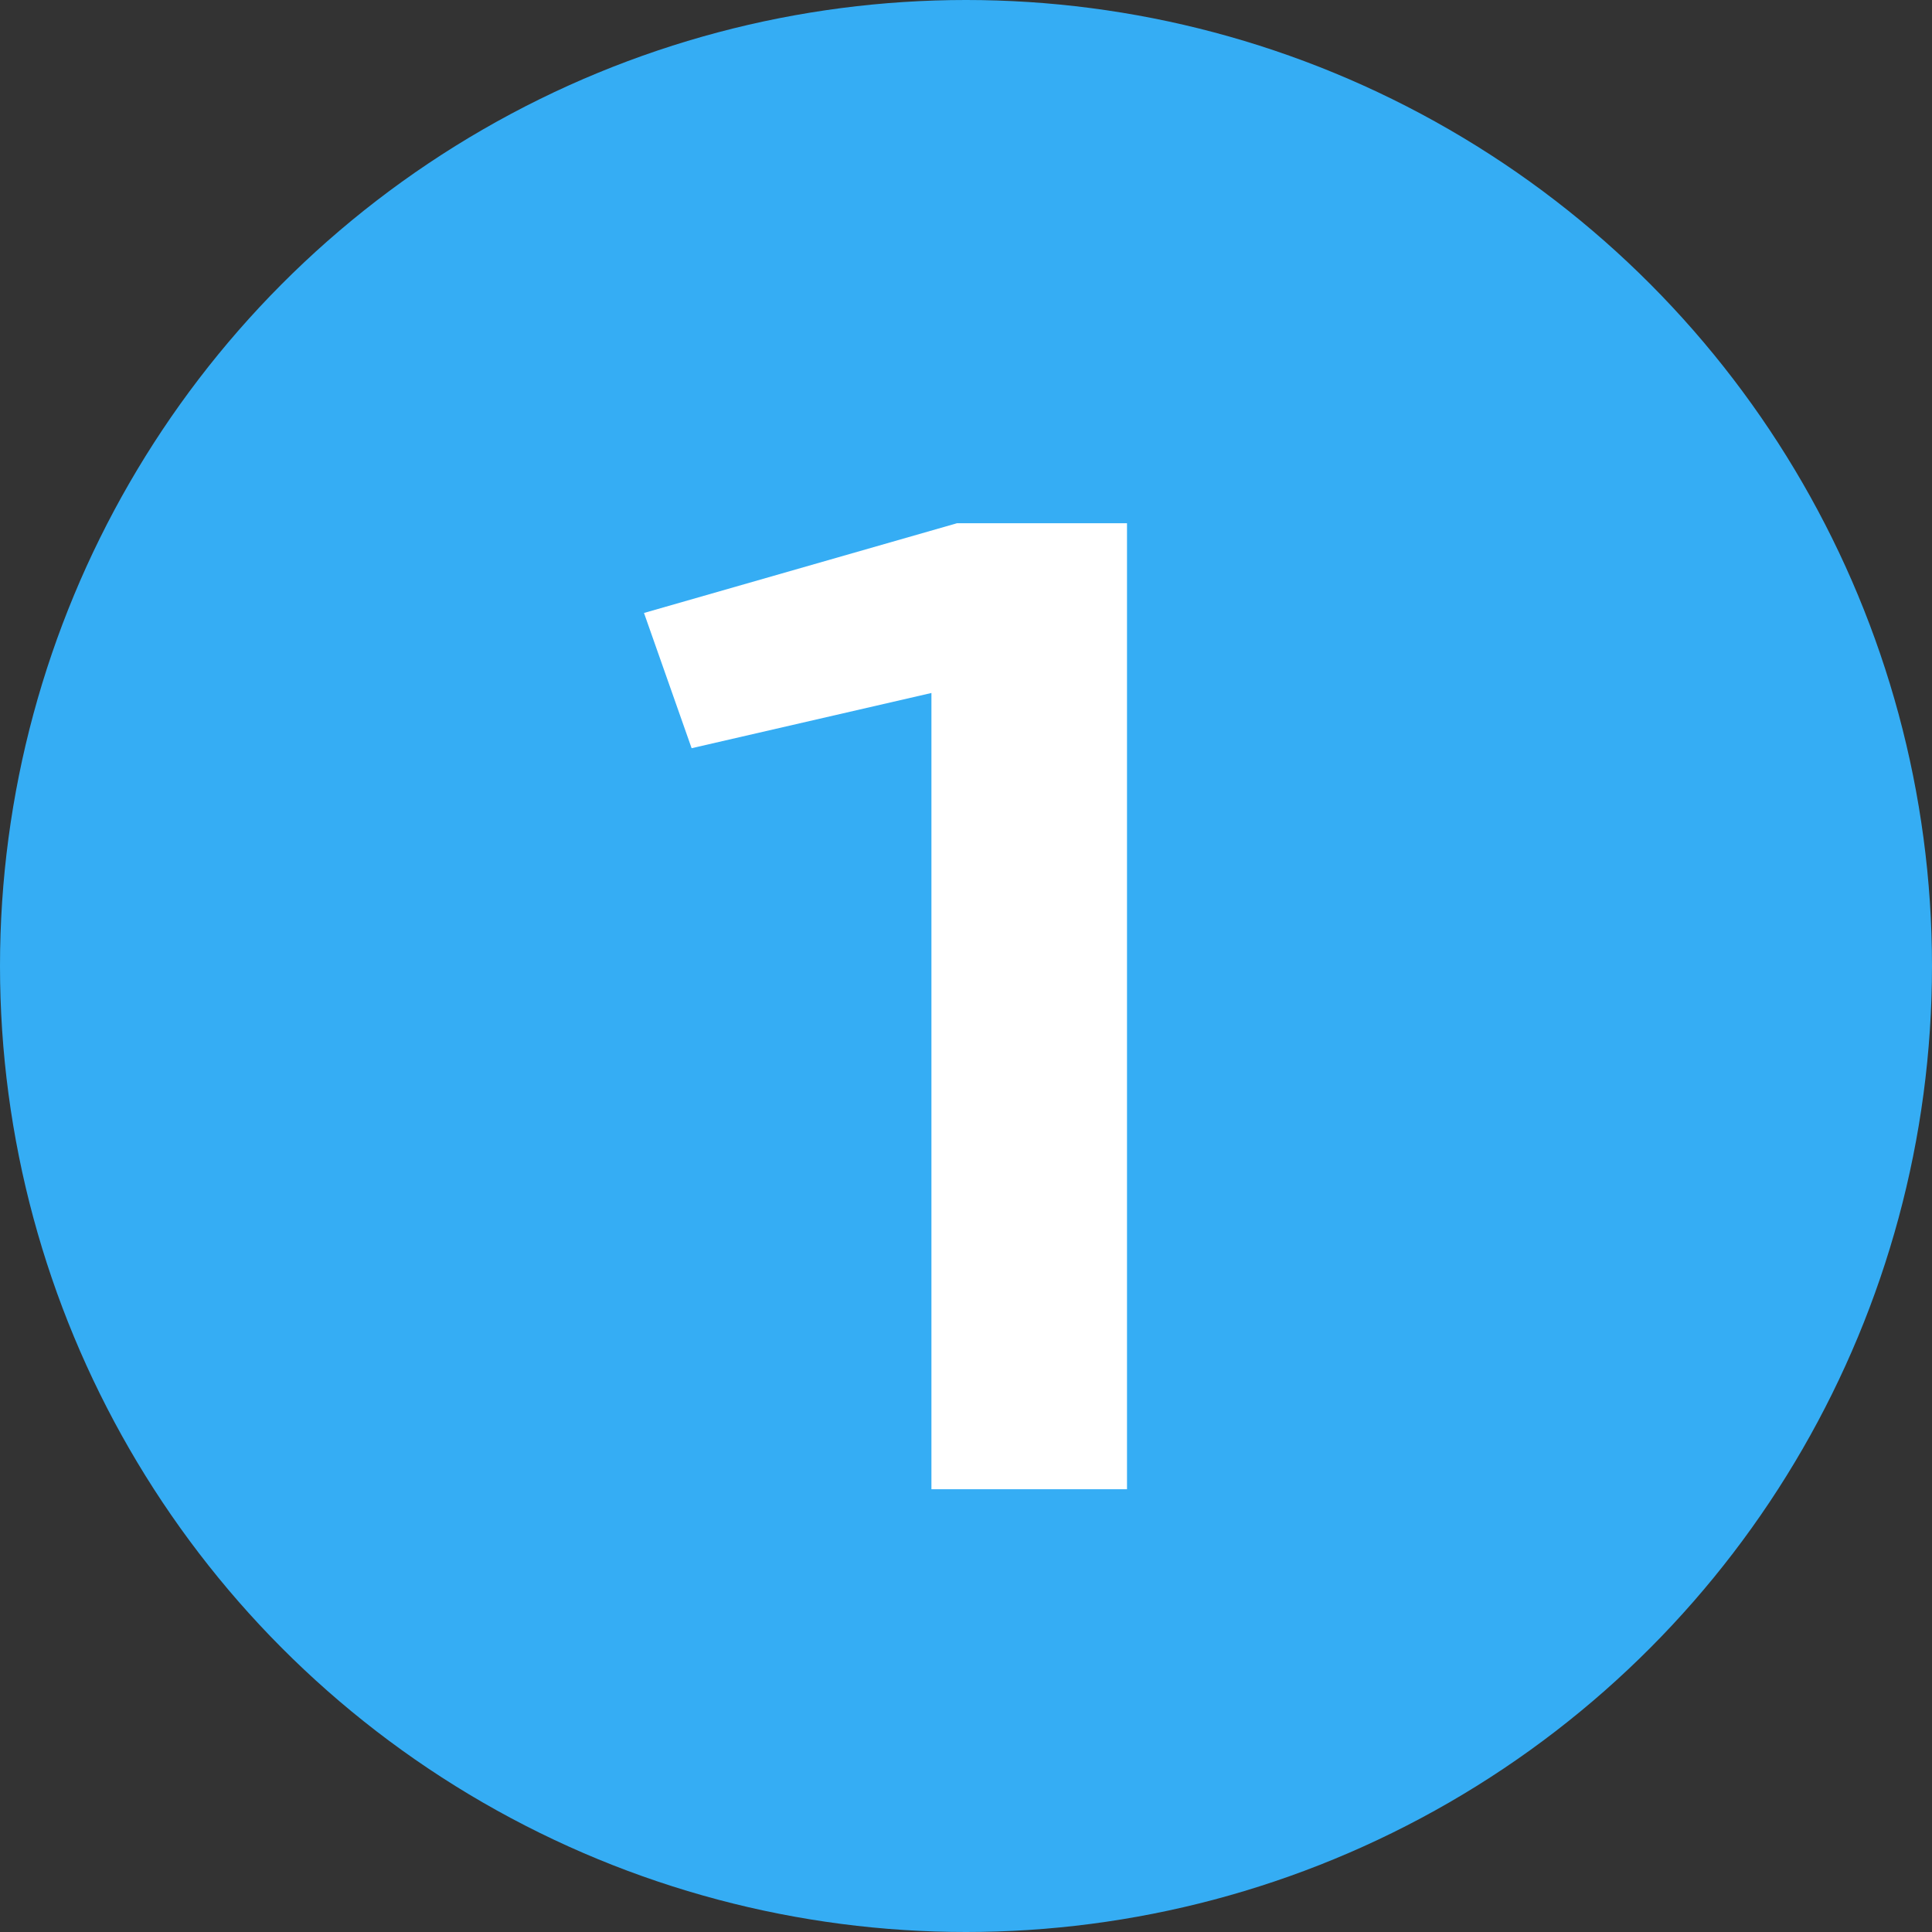 <svg width="48" height="48" viewBox="0 0 48 48" fill="none" xmlns="http://www.w3.org/2000/svg">
<rect x="0" y="0" width="48" height="48" fill="#333333" stroke="none"/>
<g id="Group 49">
<circle id="Ellipse 8" cx="24" cy="24" r="24" fill="#35ADF4"/>
<path id="1" d="M23.775 13H28V37H23.141V17.217L17.183 18.589L16 15.229L23.775 13Z" fill="white"/>
</g>
</svg>
